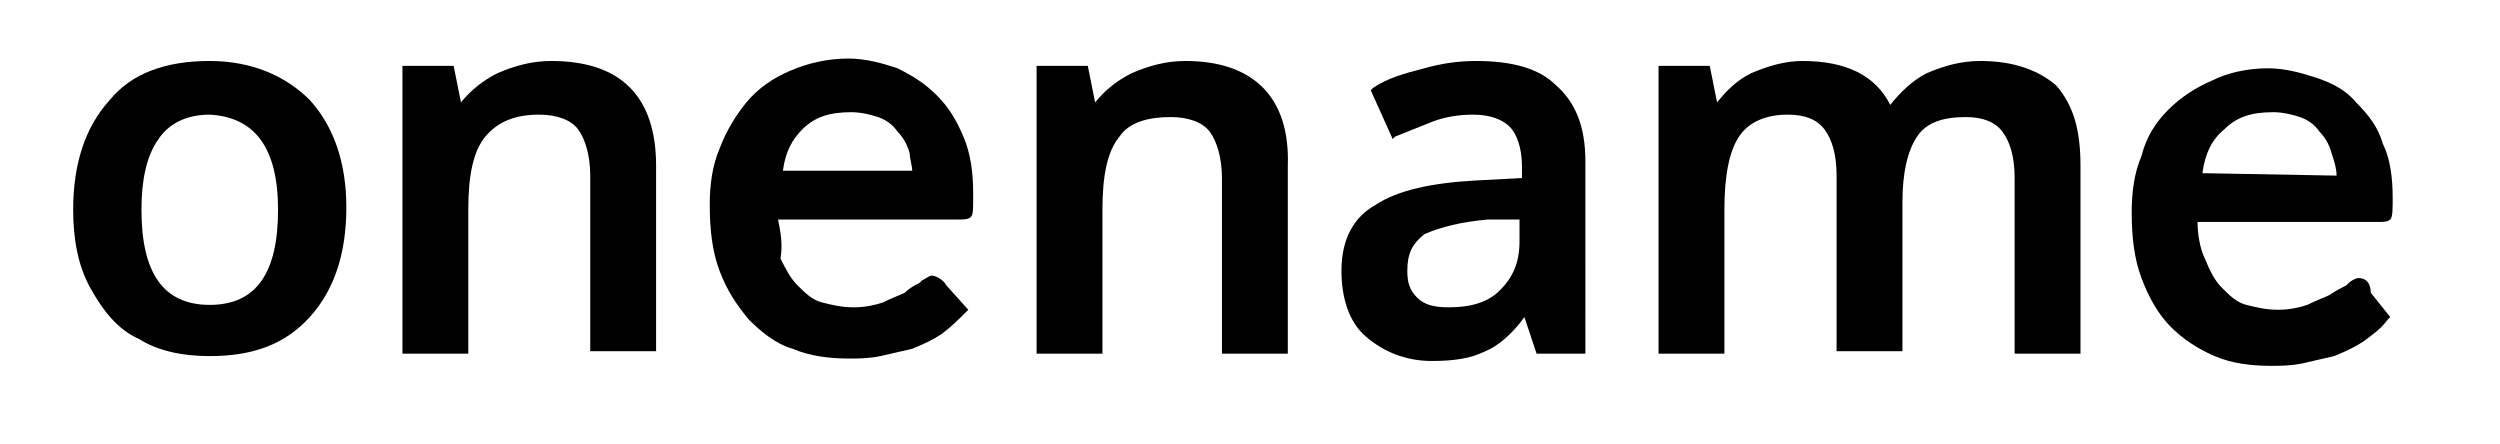 <?xml version="1.0" encoding="utf-8"?>
<!-- Generator: Adobe Illustrator 18.1.0, SVG Export Plug-In . SVG Version: 6.00 Build 0)  -->
<!DOCTYPE svg PUBLIC "-//W3C//DTD SVG 1.1//EN" "http://www.w3.org/Graphics/SVG/1.1/DTD/svg11.dtd">
<svg version="1.1" id="Layer_1" xmlns="http://www.w3.org/2000/svg" xmlns:xlink="http://www.w3.org/1999/xlink" x="0px" y="0px"
	 viewBox="0 0 102.5 18.2" enable-background="new 0 0 102.5 18.2" xml:space="preserve">
<g>
	<path d="M48.6,2.5c-0.8,0-1.5,0.2-2.2,0.5c-0.6,0.3-1.1,0.7-1.5,1.2l-0.3-1.5h-2.1v11.8h2.7V8.6c0-1.4,0.2-2.4,0.7-3
		C46.3,5,47.1,4.8,48,4.8c0.7,0,1.3,0.2,1.6,0.6c0.3,0.4,0.5,1.1,0.5,1.9v7.2h2.7V6.8C52.9,4,51.4,2.5,48.6,2.5z"/>
	<path d="M60.5,2.5c-0.7,0-1.4,0.1-2.1,0.3c-0.8,0.2-1.5,0.4-2.1,0.8l-0.1,0.1l0.9,2l0.1-0.1c0.5-0.2,1-0.4,1.5-0.6
		c0.5-0.2,1.1-0.3,1.7-0.3c0.7,0,1.2,0.2,1.5,0.5c0.3,0.3,0.5,0.9,0.5,1.6v0.5l-1.9,0.1c-1.8,0.1-3.2,0.4-4.1,1
		C55.5,8.9,55,9.8,55,11.1c0,1.1,0.3,2.1,1,2.7c0.7,0.6,1.6,1,2.7,1c0.9,0,1.6-0.1,2.2-0.4c0.5-0.2,1.1-0.7,1.6-1.4l0.5,1.5h2V6.6
		c0-1.4-0.4-2.4-1.2-3.1C63.1,2.8,62,2.5,60.5,2.5z M62.3,9v0.9c0,0.9-0.3,1.5-0.8,2c-0.5,0.5-1.2,0.7-2.1,0.7c-0.6,0-1-0.1-1.3-0.4
		c-0.3-0.3-0.4-0.6-0.4-1.1c0-0.7,0.2-1.1,0.7-1.5C59.1,9.3,59.9,9.1,61,9L62.3,9z"/>
	<path d="M81.2,2.5c-0.8,0-1.5,0.2-2.2,0.5c-0.6,0.3-1.1,0.8-1.5,1.3h0c-0.6-1.2-1.8-1.8-3.6-1.8c-0.7,0-1.4,0.2-2.1,0.5
		c-0.6,0.3-1,0.7-1.4,1.2l-0.3-1.5H68v11.8h2.7V8.6c0-1.4,0.2-2.4,0.6-3c0.4-0.6,1.1-0.9,2-0.9c0.7,0,1.2,0.2,1.5,0.6
		c0.3,0.4,0.5,1,0.5,1.9v7.2H78V8.3c0-1.2,0.2-2.1,0.6-2.7c0.4-0.6,1.1-0.8,2-0.8c0.7,0,1.2,0.2,1.5,0.6c0.3,0.4,0.5,1,0.5,1.9v7.2
		h2.7V6.8c0-1.5-0.3-2.5-1-3.3C83.6,2.9,82.6,2.5,81.2,2.5z"/>
	<path d="M96.7,11.4L96.7,11.4c-0.1,0-0.3,0.1-0.4,0.2c0,0-0.1,0.1-0.1,0.1c-0.2,0.1-0.4,0.2-0.7,0.4c-0.2,0.1-0.5,0.2-0.9,0.4
		c-0.3,0.1-0.7,0.2-1.2,0.2c-0.5,0-0.9-0.1-1.3-0.2c-0.4-0.1-0.7-0.4-1-0.7c-0.3-0.3-0.5-0.7-0.7-1.2c-0.2-0.4-0.3-1-0.3-1.5h7.4
		c0.2,0,0.4,0,0.5-0.1c0.1-0.1,0.1-0.4,0.1-0.9c0-0.8-0.1-1.6-0.4-2.2c-0.2-0.7-0.6-1.2-1.1-1.7c-0.4-0.5-1-0.8-1.6-1
		c-0.6-0.2-1.3-0.4-2-0.4c-0.9,0-1.7,0.2-2.3,0.5c-0.7,0.3-1.3,0.7-1.8,1.2c-0.5,0.5-0.9,1.1-1.1,1.9c-0.3,0.7-0.4,1.5-0.4,2.3
		c0,1,0.1,1.9,0.4,2.7c0.3,0.8,0.7,1.5,1.2,2c0.5,0.5,1.1,0.9,1.8,1.2c0.7,0.3,1.5,0.4,2.3,0.4c0.4,0,0.8,0,1.3-0.1
		c0.4-0.1,0.9-0.2,1.3-0.3c0.5-0.2,0.9-0.4,1.2-0.6c0.4-0.3,0.7-0.5,1-0.9l0.1-0.1l-0.8-1C97.2,11.6,97,11.4,96.7,11.4z M90.3,7.1
		c0.1-0.8,0.4-1.4,0.9-1.8c0.5-0.5,1.1-0.7,2-0.7c0.4,0,0.8,0.1,1.1,0.2c0.3,0.1,0.6,0.3,0.8,0.6c0.2,0.2,0.4,0.5,0.5,0.9
		c0.1,0.3,0.2,0.6,0.2,0.9L90.3,7.1z"/>
	<path d="M8.6,2.5C6.8,2.5,5.4,3,4.5,4.1C3.5,5.2,3,6.7,3,8.6c0,1.2,0.2,2.3,0.7,3.2c0.5,0.9,1.1,1.7,2,2.1c0.8,0.5,1.8,0.7,2.9,0.7
		c1.8,0,3.1-0.5,4.1-1.6c1-1.1,1.5-2.6,1.5-4.5c0-1.8-0.5-3.3-1.5-4.4C11.7,3.1,10.3,2.5,8.6,2.5z M11.4,8.6c0,2.6-0.9,3.9-2.8,3.9
		c-1.9,0-2.8-1.3-2.8-3.9c0-1.2,0.2-2.2,0.7-2.9c0.4-0.6,1.1-1,2.1-1C10.4,4.8,11.4,6,11.4,8.6z"/>
	<path d="M22.6,2.5c-0.8,0-1.5,0.2-2.2,0.5c-0.6,0.3-1.1,0.7-1.5,1.2l-0.3-1.5h-2.1v11.8h2.7V8.6c0-1.4,0.2-2.4,0.7-3
		c0.5-0.6,1.2-0.9,2.2-0.9c0.7,0,1.3,0.2,1.6,0.6c0.3,0.4,0.5,1.1,0.5,1.9v7.2h2.7V6.8C26.9,4,25.5,2.5,22.6,2.5z"/>
	<path d="M39.3,9c0.2,0,0.4,0,0.5-0.1c0.1-0.1,0.1-0.3,0.1-0.8l0-0.2c0-0.8-0.1-1.6-0.4-2.3c-0.3-0.7-0.6-1.2-1.1-1.7
		c-0.5-0.5-1-0.8-1.6-1.1c-0.6-0.2-1.3-0.4-2-0.4c-0.9,0-1.7,0.2-2.4,0.5c-0.7,0.3-1.3,0.7-1.8,1.3c-0.4,0.5-0.8,1.1-1.1,1.9
		c-0.3,0.7-0.4,1.5-0.4,2.3c0,1,0.1,1.9,0.4,2.7c0.3,0.8,0.7,1.4,1.2,2c0.5,0.5,1.1,1,1.8,1.2c0.7,0.3,1.5,0.4,2.3,0.4
		c0.4,0,0.8,0,1.3-0.1c0.4-0.1,0.9-0.2,1.3-0.3c0.5-0.2,0.9-0.4,1.2-0.6c0.4-0.3,0.7-0.6,1-0.9l0.1-0.1l-0.9-1
		c-0.1-0.2-0.4-0.4-0.6-0.4l0,0c-0.1,0-0.2,0.1-0.4,0.2c0,0-0.1,0.1-0.1,0.1c-0.2,0.1-0.4,0.2-0.6,0.4c-0.2,0.1-0.5,0.2-0.9,0.4
		c-0.3,0.1-0.7,0.2-1.2,0.2c-0.5,0-0.9-0.1-1.3-0.2c-0.4-0.1-0.7-0.4-1-0.7c-0.3-0.3-0.5-0.7-0.7-1.1C32.1,10,32,9.5,31.9,9L39.3,9
		L39.3,9z M37.4,7l-5.3,0c0.1-0.8,0.4-1.3,0.8-1.7c0.5-0.5,1.1-0.7,2-0.7c0.4,0,0.8,0.1,1.1,0.2c0.3,0.1,0.6,0.3,0.8,0.6
		c0.2,0.2,0.4,0.5,0.5,0.9C37.3,6.5,37.4,6.8,37.4,7z"/>
</g>
</svg>
